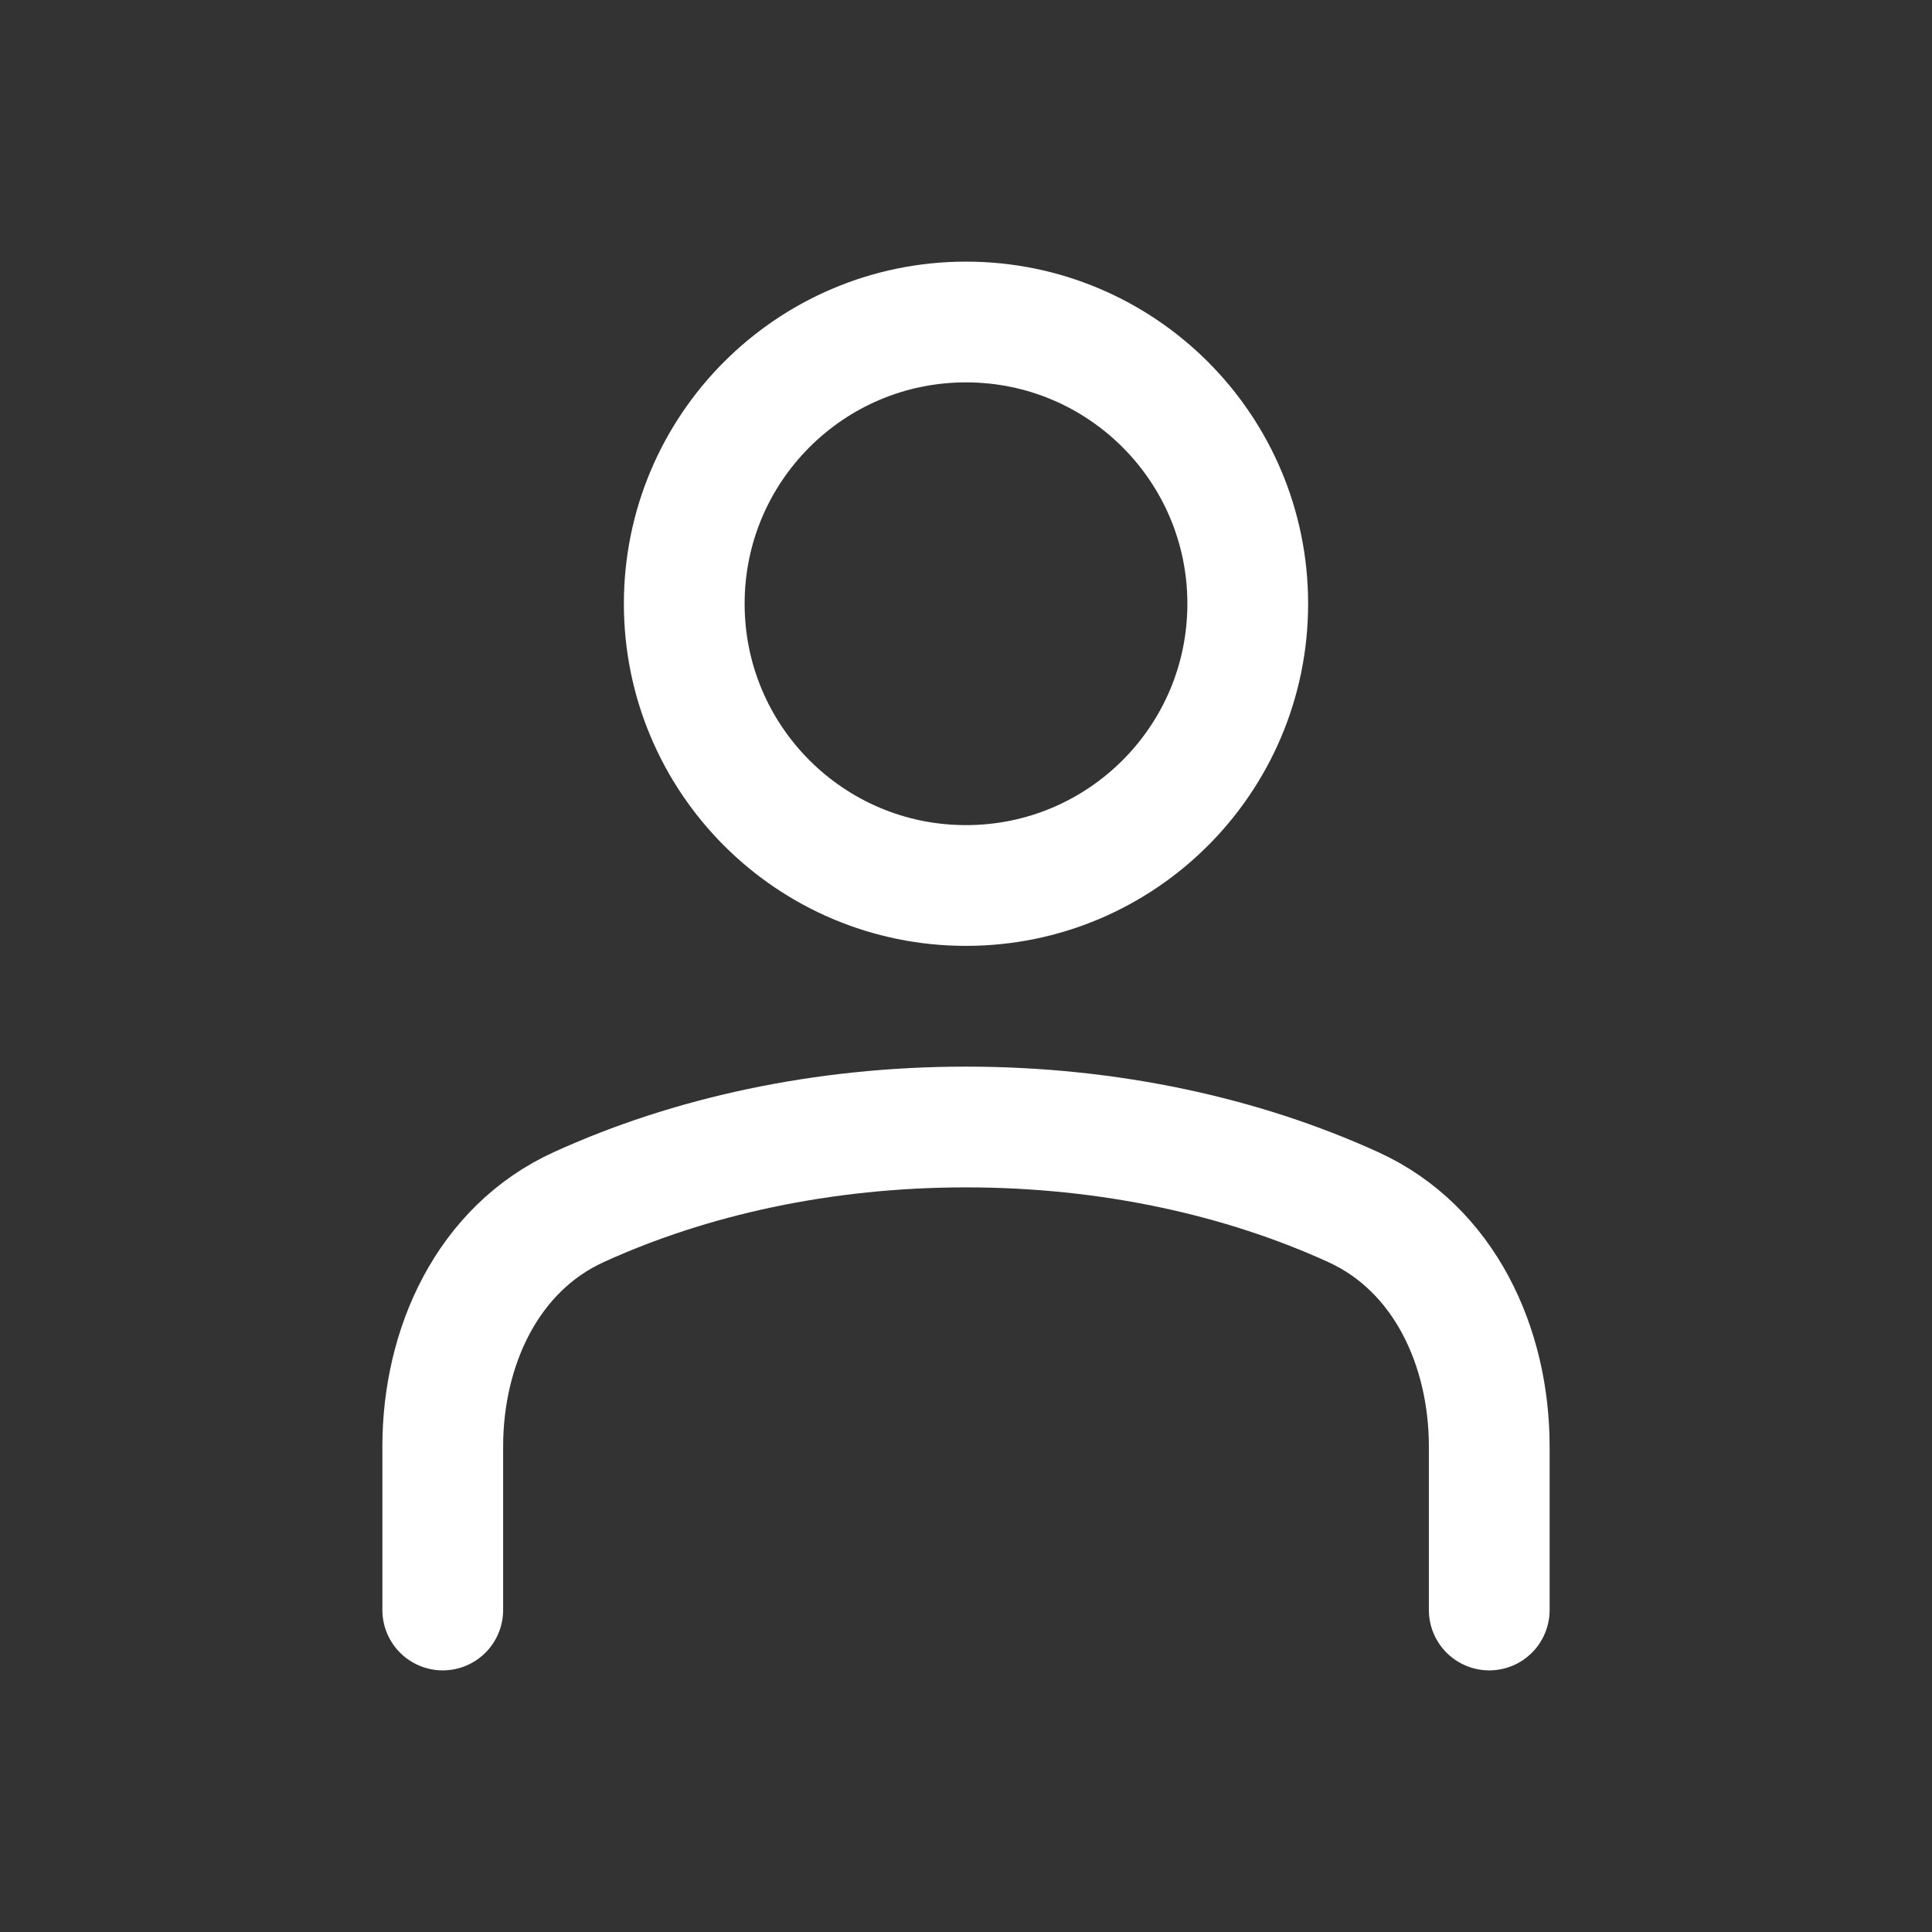 <svg xmlns="http://www.w3.org/2000/svg" viewBox="0 0 24 24" width="24" height="24" color="#ffffff" fill="none">
    <rect x="0" y="0" width="24" height="24" fill="#333333" stroke="none"/>
    <path d="M18.5 20V17.97C18.5 16.728 17.941 15.51 16.81 14.995C15.431 14.366 13.778 14 12 14C10.222 14 8.569 14.366 7.19 14.995C6.059 15.51 5.5 16.728 5.5 17.97V20" stroke="#ffffff" stroke-width="1.5" stroke-linecap="round" stroke-linejoin="round"></path>
    <circle cx="12" cy="7.5" r="3.5" stroke="#ffffff" stroke-width="1.5" stroke-linecap="round" stroke-linejoin="round"></circle>
</svg>